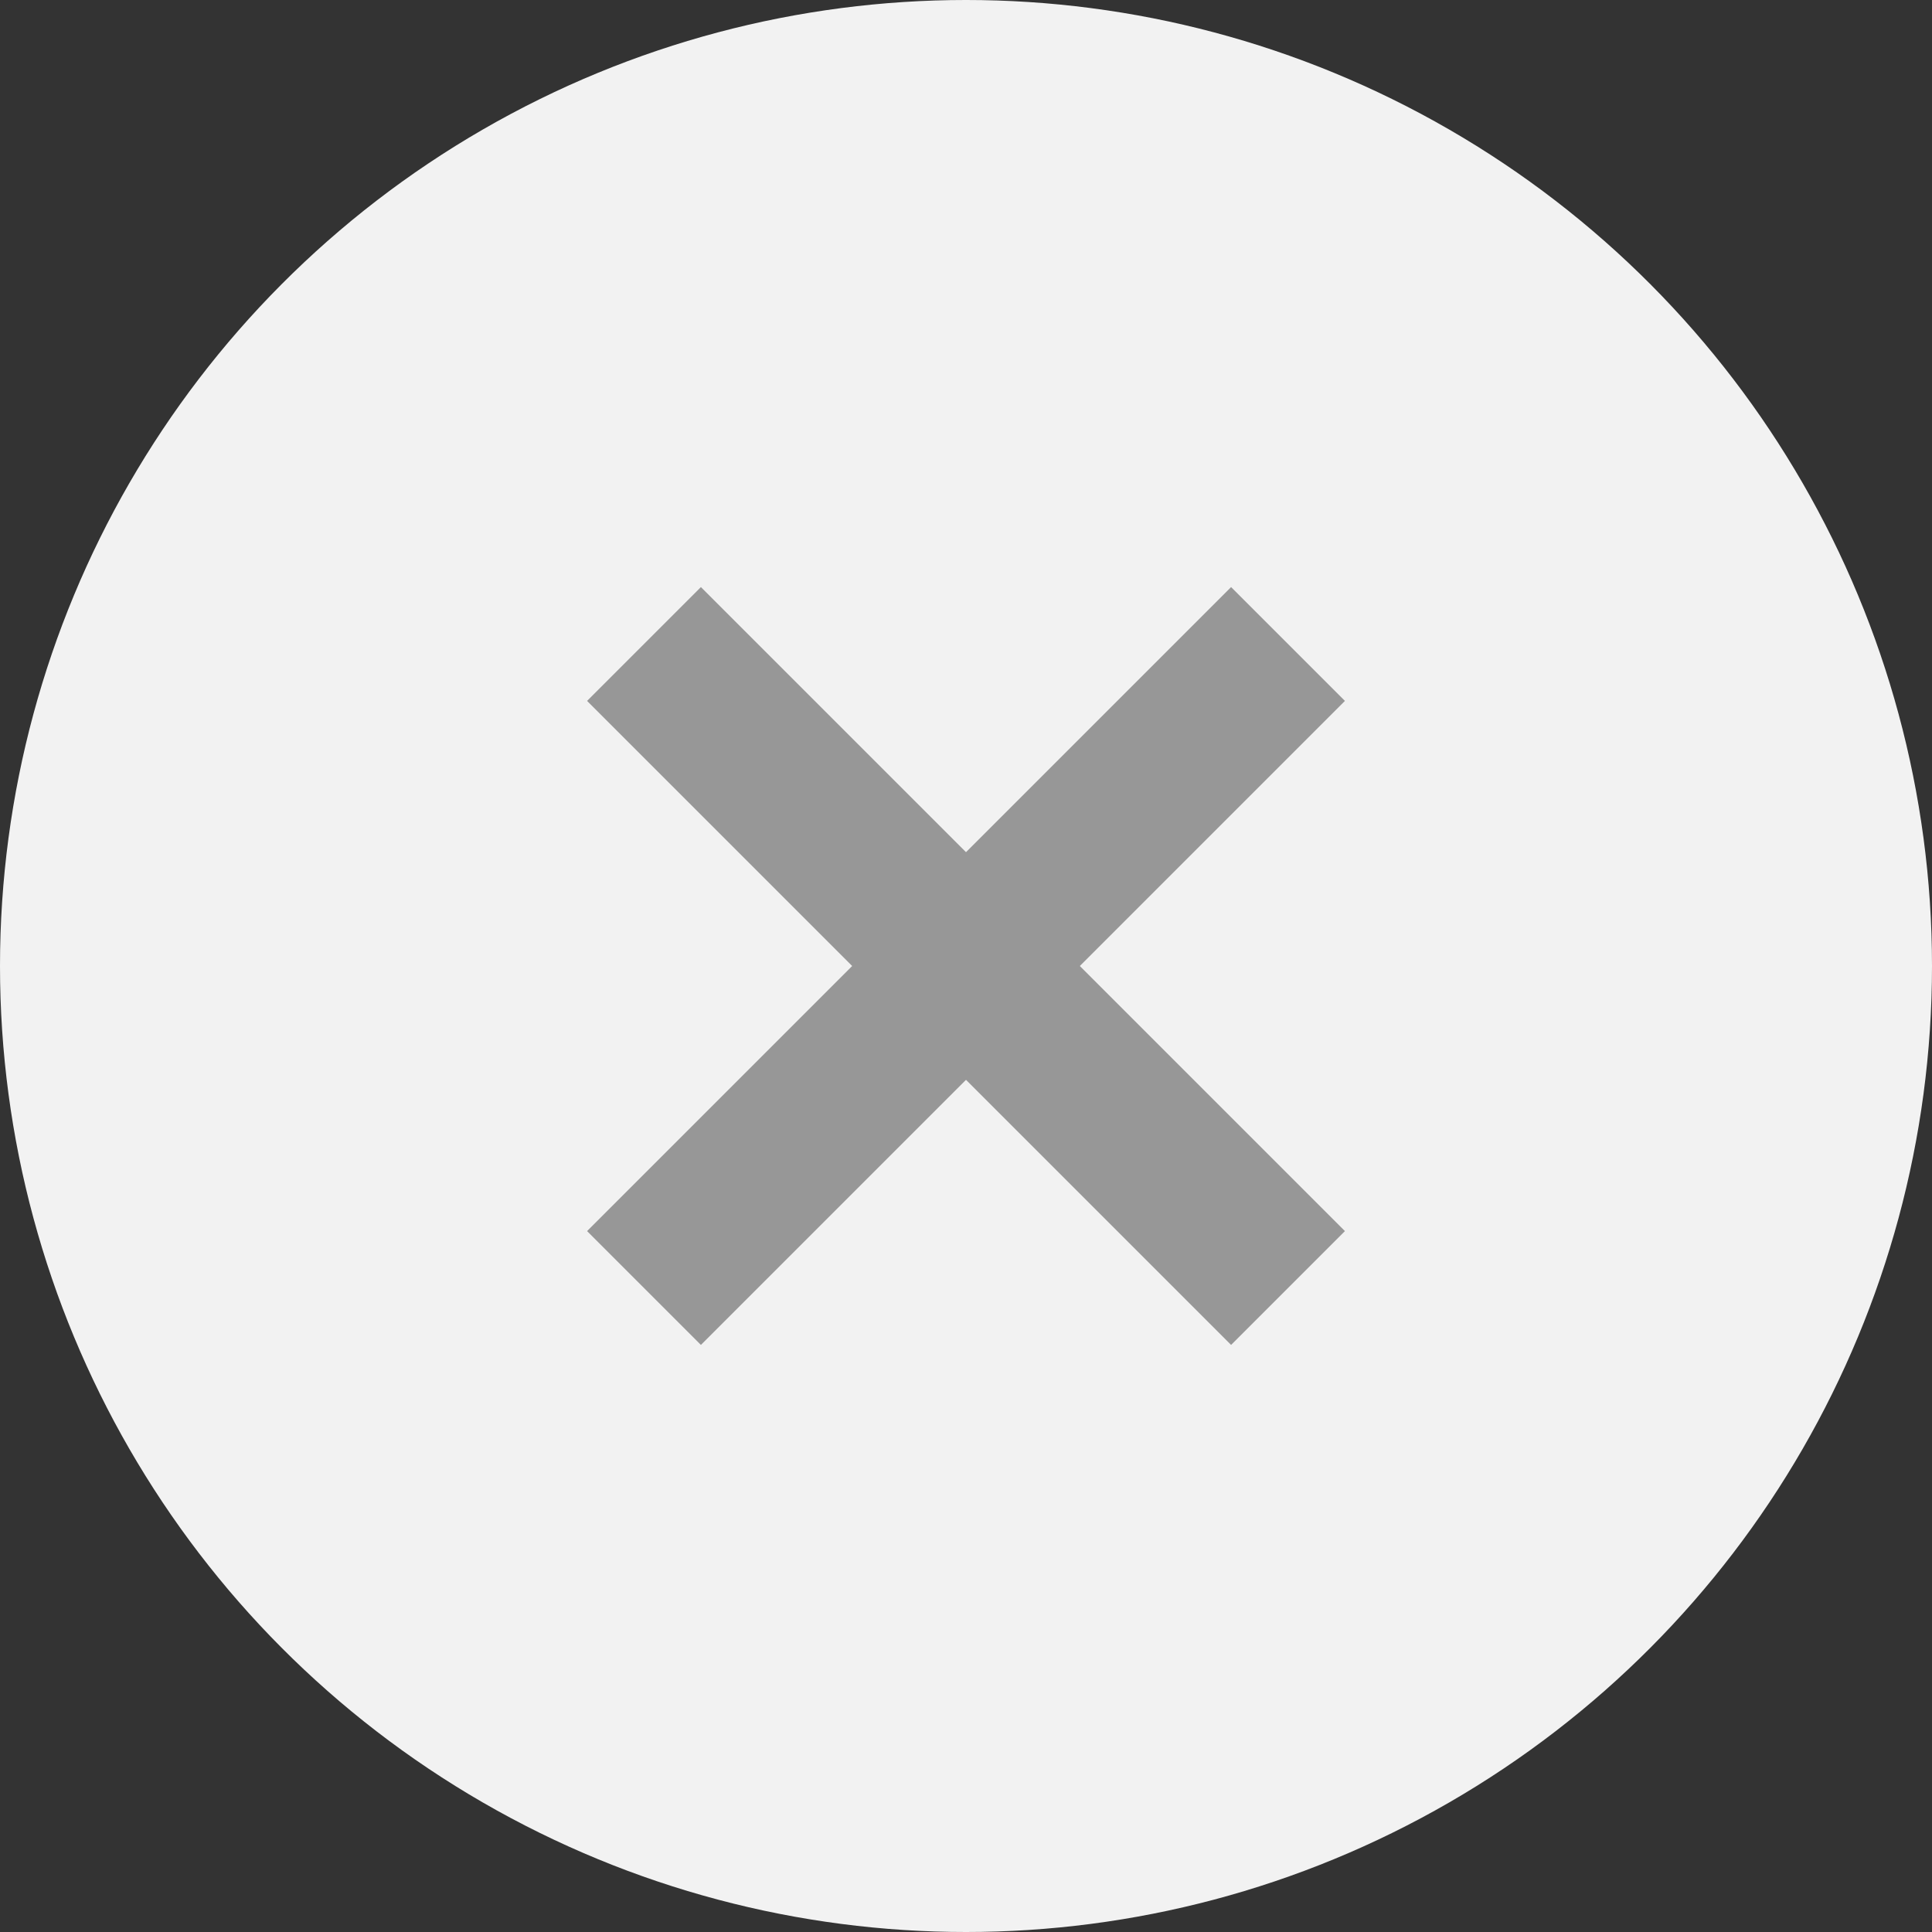 <svg width="18" height="18" viewBox="0 0 18 18" fill="none" xmlns="http://www.w3.org/2000/svg">
<rect x="0" y="0" width="18" height="18" fill="#333333" stroke="none"/>
<circle cx="9" cy="9" r="9" fill="#F2F2F2"/>
<path d="M6 6L12 12" stroke="#979797" stroke-width="1.5"/>
<path d="M12 6L6 12" stroke="#979797" stroke-width="1.5"/>
</svg>
